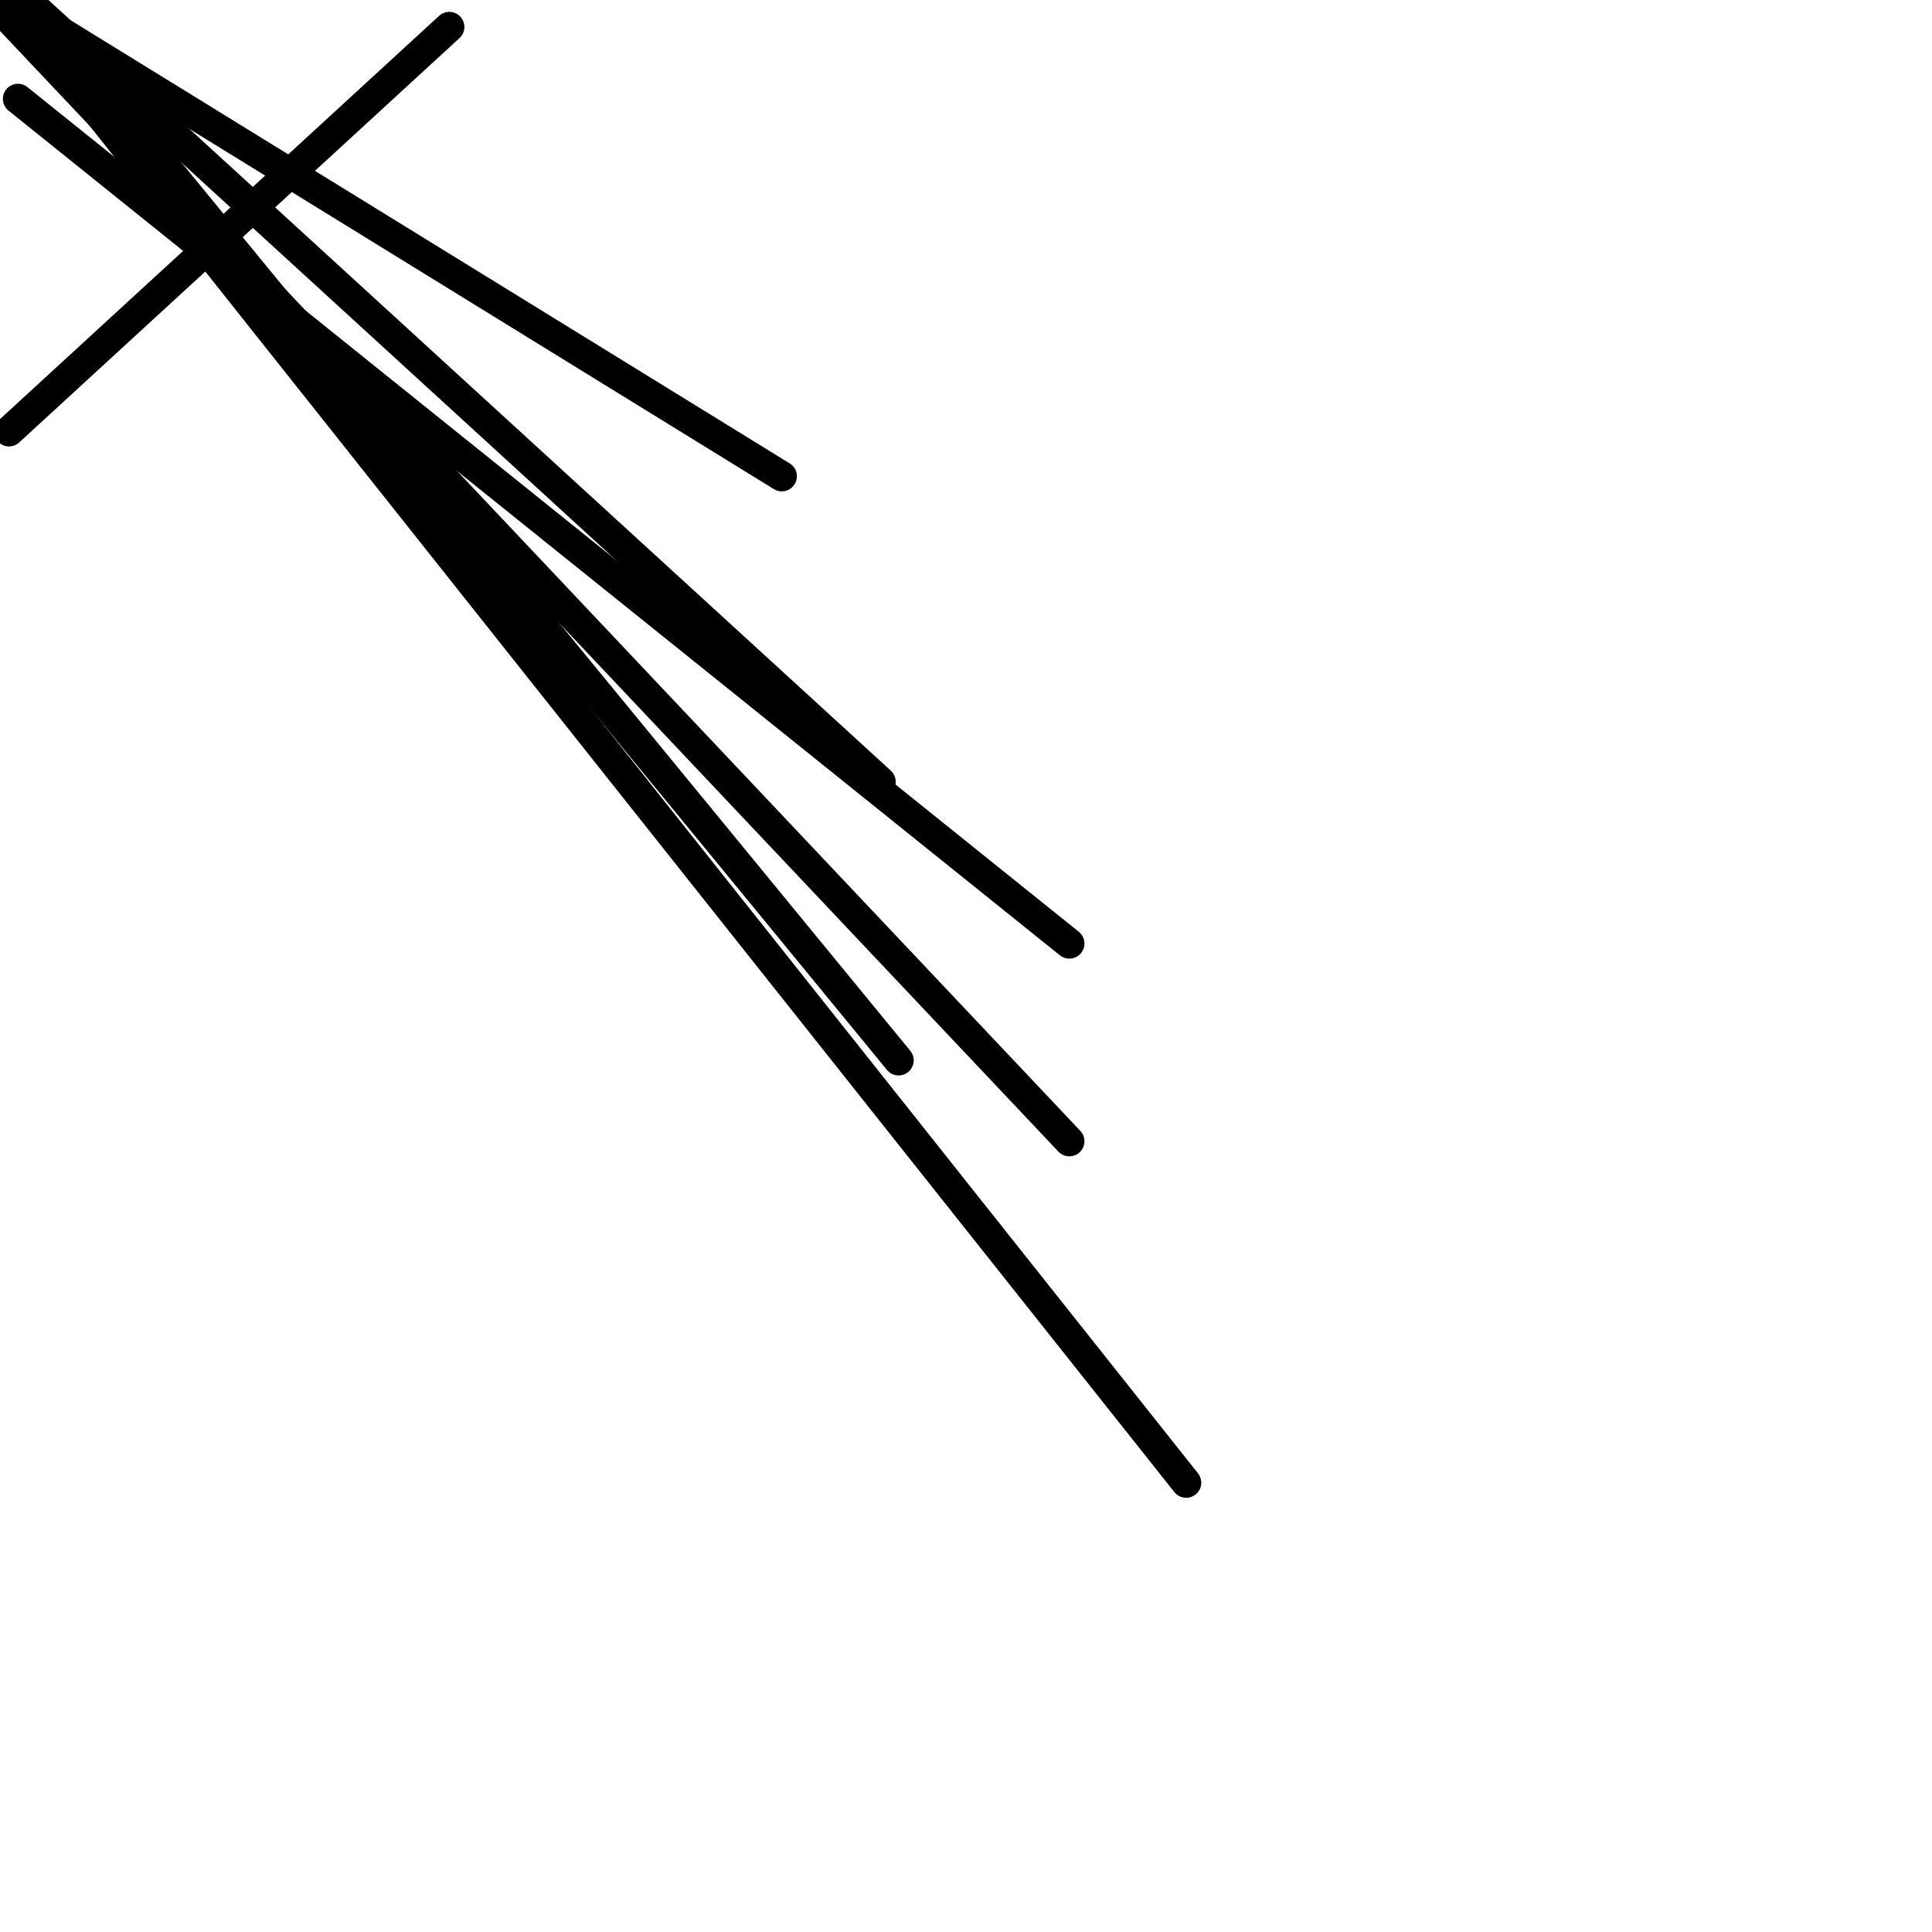 <?xml version="1.0" encoding="utf-8" ?>
<svg baseProfile="full" height="256" version="1.1" width="256" xmlns="http://www.w3.org/2000/svg" xmlns:ev="http://www.w3.org/2001/xml-events" xmlns:xlink="http://www.w3.org/1999/xlink"><defs /><polyline fill="none" points="116.688,103.591 4.763,1.191" stroke="black" stroke-linecap="round" stroke-width="4" /><polyline fill="none" points="119.07,140.502 4.763,1.191" stroke="black" stroke-linecap="round" stroke-width="4" /><polyline fill="none" points="141.693,125.023 2.381,13.098" stroke="black" stroke-linecap="round" stroke-width="4" /><polyline fill="none" points="141.693,151.219 0.0,1.191" stroke="black" stroke-linecap="round" stroke-width="4" /><polyline fill="none" points="157.172,196.465 1.191,0.0" stroke="black" stroke-linecap="round" stroke-width="4" /><polyline fill="none" points="103.591,63.107 1.191,0.0" stroke="black" stroke-linecap="round" stroke-width="4" /><polyline fill="none" points="59.535,3.572 1.191,57.153" stroke="black" stroke-linecap="round" stroke-width="4" /></svg>